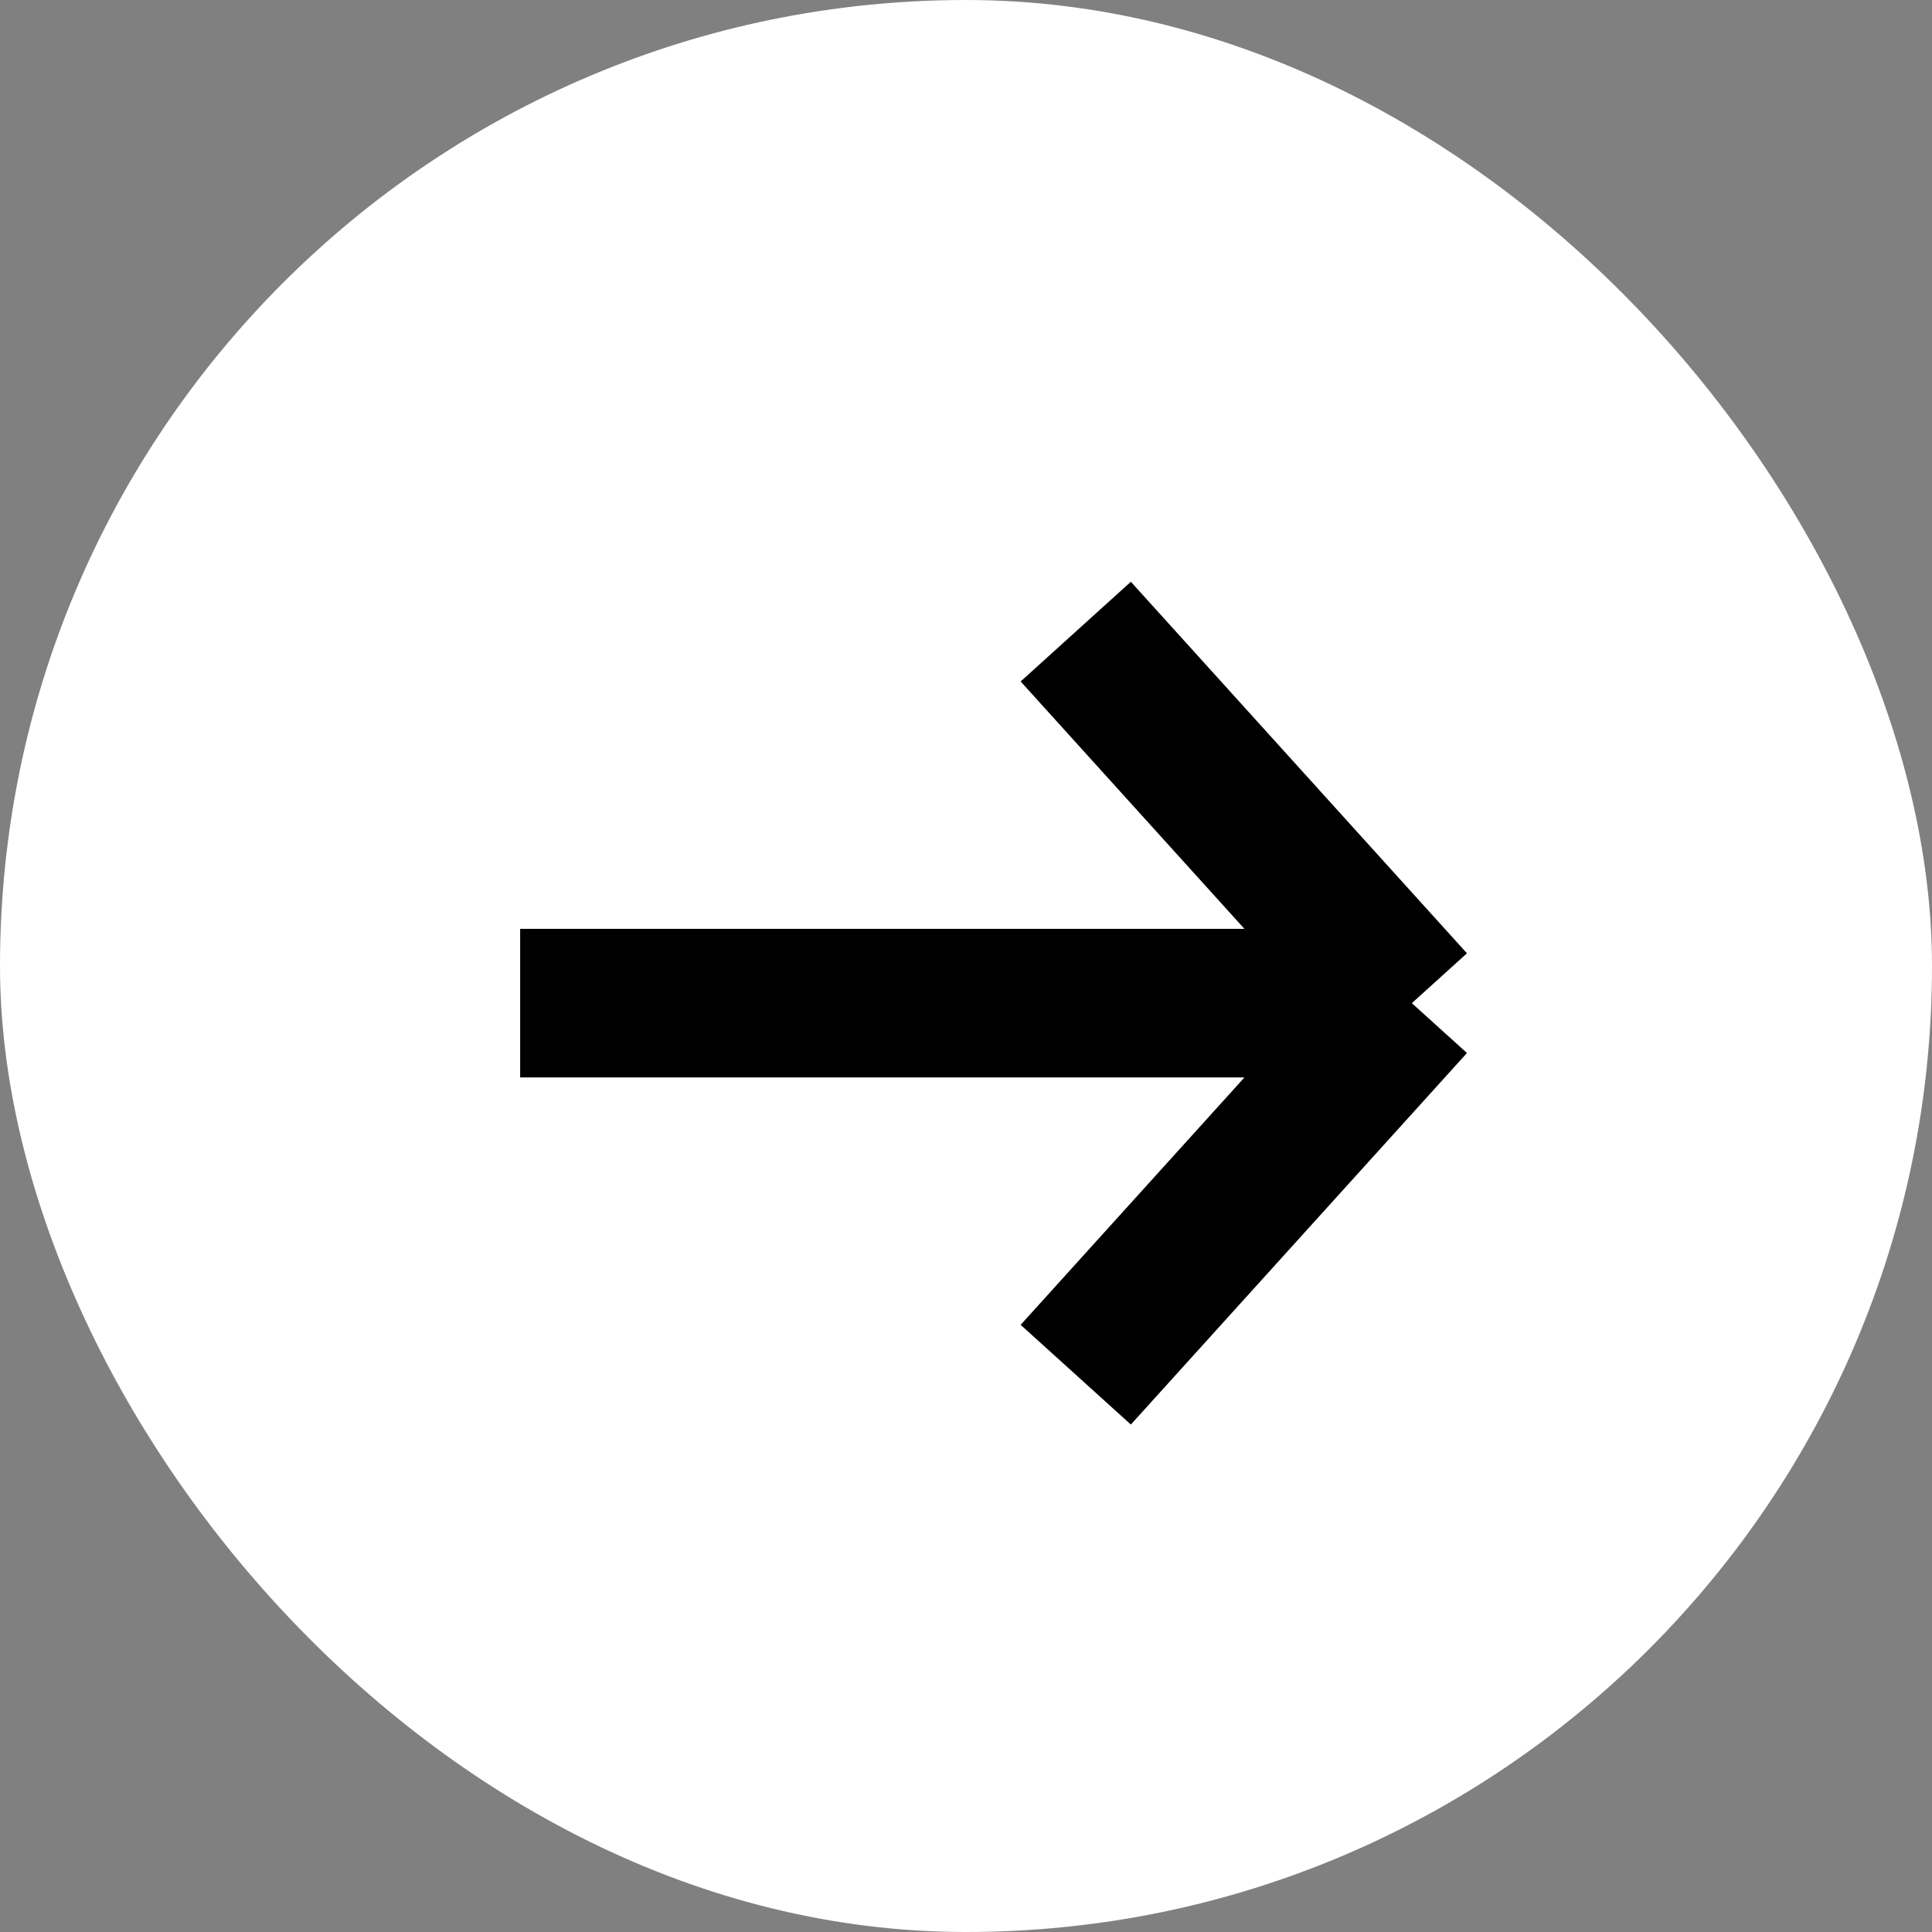 <svg width="52" height="52" viewBox="0 0 52 52" fill="none" xmlns="http://www.w3.org/2000/svg">
<rect x="0" y="0" width="52" height="52" fill="#808080" stroke="none"/>
<rect width="52" height="52" rx="26" fill="white"/>
<path d="M14 27H38M38 27L28.954 17M38 27L28.954 37" stroke="black" stroke-width="4" stroke-linejoin="round"/>
</svg>

